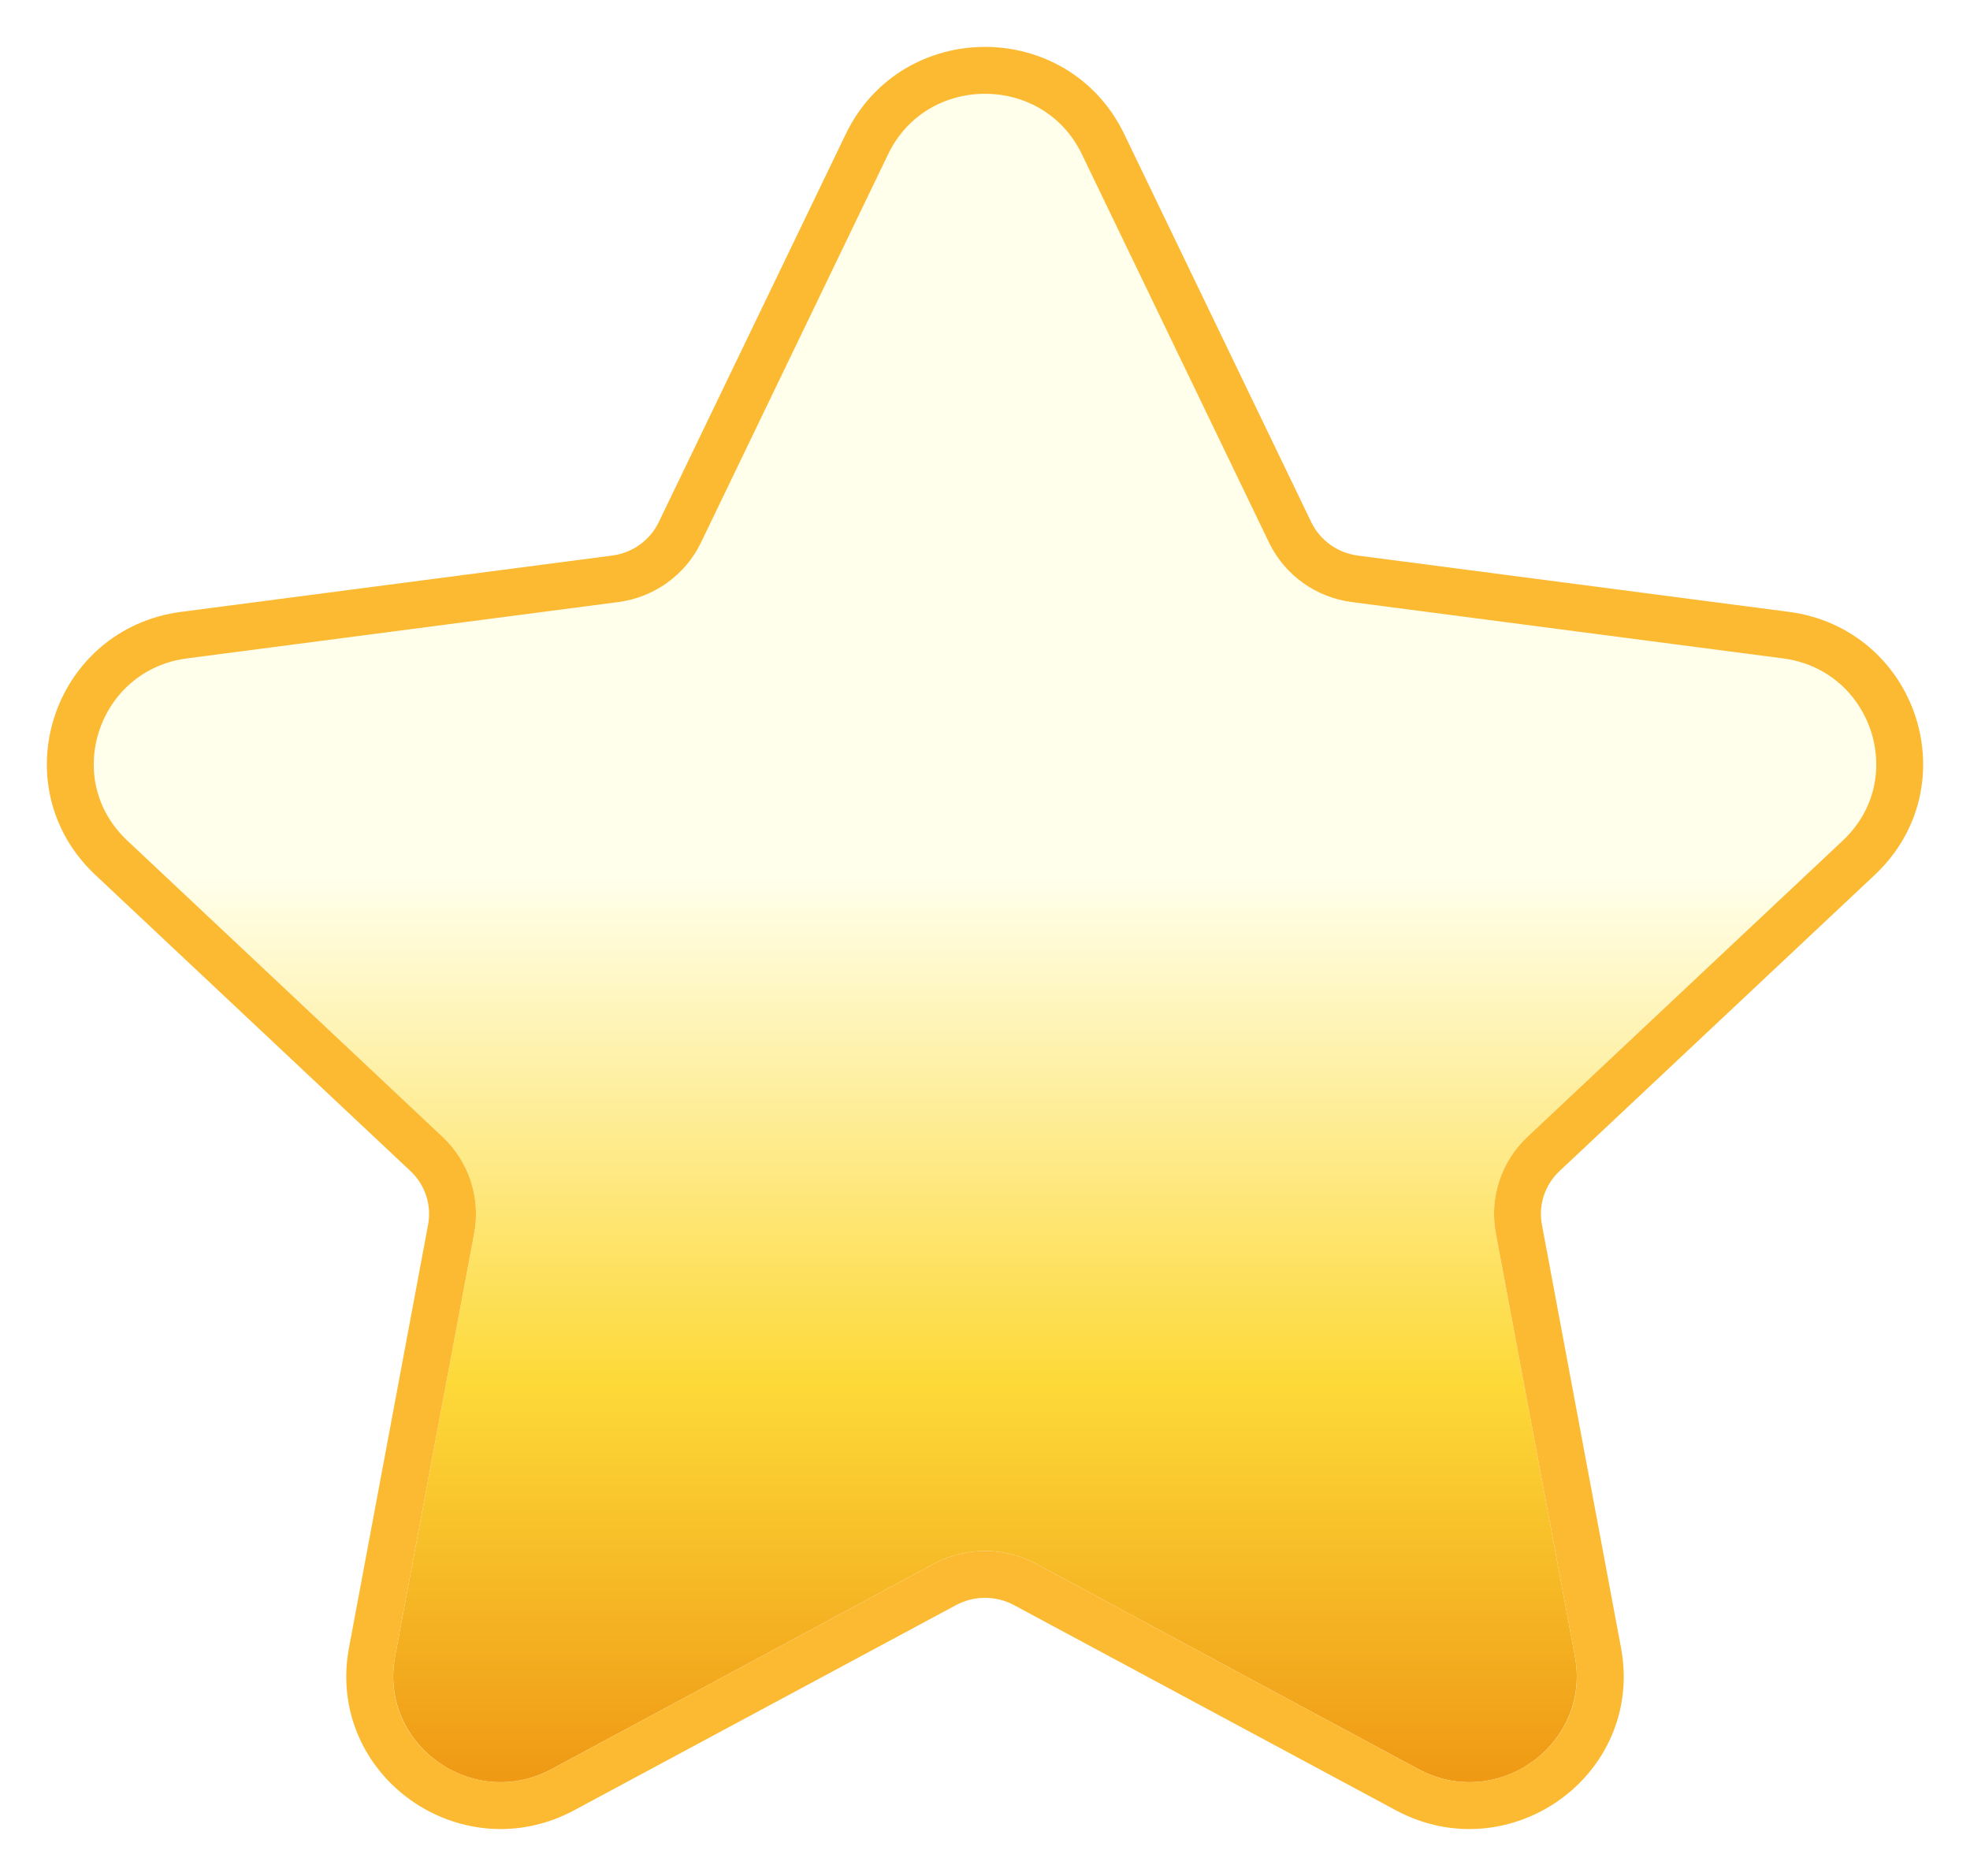 <svg width="21" height="20" viewBox="0 0 21 20" fill="none" xmlns="http://www.w3.org/2000/svg">
<g filter="url(#filter0_ii_1012_7712)">
<path d="M9.467 1.645C9.882 0.785 11.118 0.785 11.533 1.645L13.528 5.784C13.695 6.13 14.027 6.369 14.411 6.419L19.004 7.019C19.958 7.143 20.34 8.307 19.642 8.963L16.282 12.121C16.001 12.385 15.874 12.772 15.945 13.149L16.788 17.658C16.964 18.595 15.963 19.315 15.118 18.86L11.046 16.672C10.705 16.489 10.295 16.489 9.954 16.672L5.882 18.86C5.037 19.315 4.036 18.595 4.212 17.658L5.055 13.149C5.126 12.772 4.999 12.385 4.718 12.121L1.358 8.963C0.66 8.307 1.042 7.143 1.996 7.019L6.589 6.419C6.973 6.369 7.305 6.13 7.472 5.784L9.467 1.645Z" fill="url(#paint0_linear_1012_7712)"/>
</g>
<path d="M13.753 5.676L11.758 1.536C11.252 0.488 9.748 0.488 9.242 1.536L7.247 5.676C7.117 5.945 6.858 6.132 6.557 6.171L1.964 6.771C0.804 6.922 0.332 8.342 1.187 9.145L4.547 12.303C4.766 12.509 4.864 12.81 4.809 13.103L3.966 17.613C3.751 18.762 4.975 19.631 6.001 19.08L10.073 16.892C10.339 16.749 10.661 16.749 10.927 16.892L14.999 19.08C16.025 19.631 17.249 18.762 17.034 17.613L16.191 13.103C16.136 12.81 16.234 12.509 16.453 12.303L19.814 9.145C20.668 8.342 20.196 6.922 19.036 6.771L14.443 6.171C14.142 6.132 13.883 5.945 13.753 5.676Z" stroke="#FCBA32" stroke-width="0.5"/>
<defs>
<filter id="filter0_ii_1012_7712" x="0.499" y="0.5" width="20.002" height="19" filterUnits="userSpaceOnUse" color-interpolation-filters="sRGB">
<feFlood flood-opacity="0" result="BackgroundImageFix"/>
<feBlend mode="normal" in="SourceGraphic" in2="BackgroundImageFix" result="shape"/>
<feColorMatrix in="SourceAlpha" type="matrix" values="0 0 0 0 0 0 0 0 0 0 0 0 0 0 0 0 0 0 127 0" result="hardAlpha"/>
<feOffset/>
<feGaussianBlur stdDeviation="1.5"/>
<feComposite in2="hardAlpha" operator="arithmetic" k2="-1" k3="1"/>
<feColorMatrix type="matrix" values="0 0 0 0 0.992 0 0 0 0 0.843 0 0 0 0 0.506 0 0 0 1 0"/>
<feBlend mode="normal" in2="shape" result="effect1_innerShadow_1012_7712"/>
<feColorMatrix in="SourceAlpha" type="matrix" values="0 0 0 0 0 0 0 0 0 0 0 0 0 0 0 0 0 0 127 0" result="hardAlpha"/>
<feOffset/>
<feGaussianBlur stdDeviation="1"/>
<feComposite in2="hardAlpha" operator="arithmetic" k2="-1" k3="1"/>
<feColorMatrix type="matrix" values="0 0 0 0 1 0 0 0 0 0.527 0 0 0 0 0.185 0 0 0 1 0"/>
<feBlend mode="normal" in2="effect1_innerShadow_1012_7712" result="effect2_innerShadow_1012_7712"/>
</filter>
<linearGradient id="paint0_linear_1012_7712" x1="10.5" y1="1" x2="10.5" y2="19" gradientUnits="userSpaceOnUse">
<stop offset="0.463" stop-color="#FFFFEB"/>
<stop offset="0.764" stop-color="#FDD938"/>
<stop offset="1" stop-color="#EF9914"/>
</linearGradient>
</defs>
</svg>
